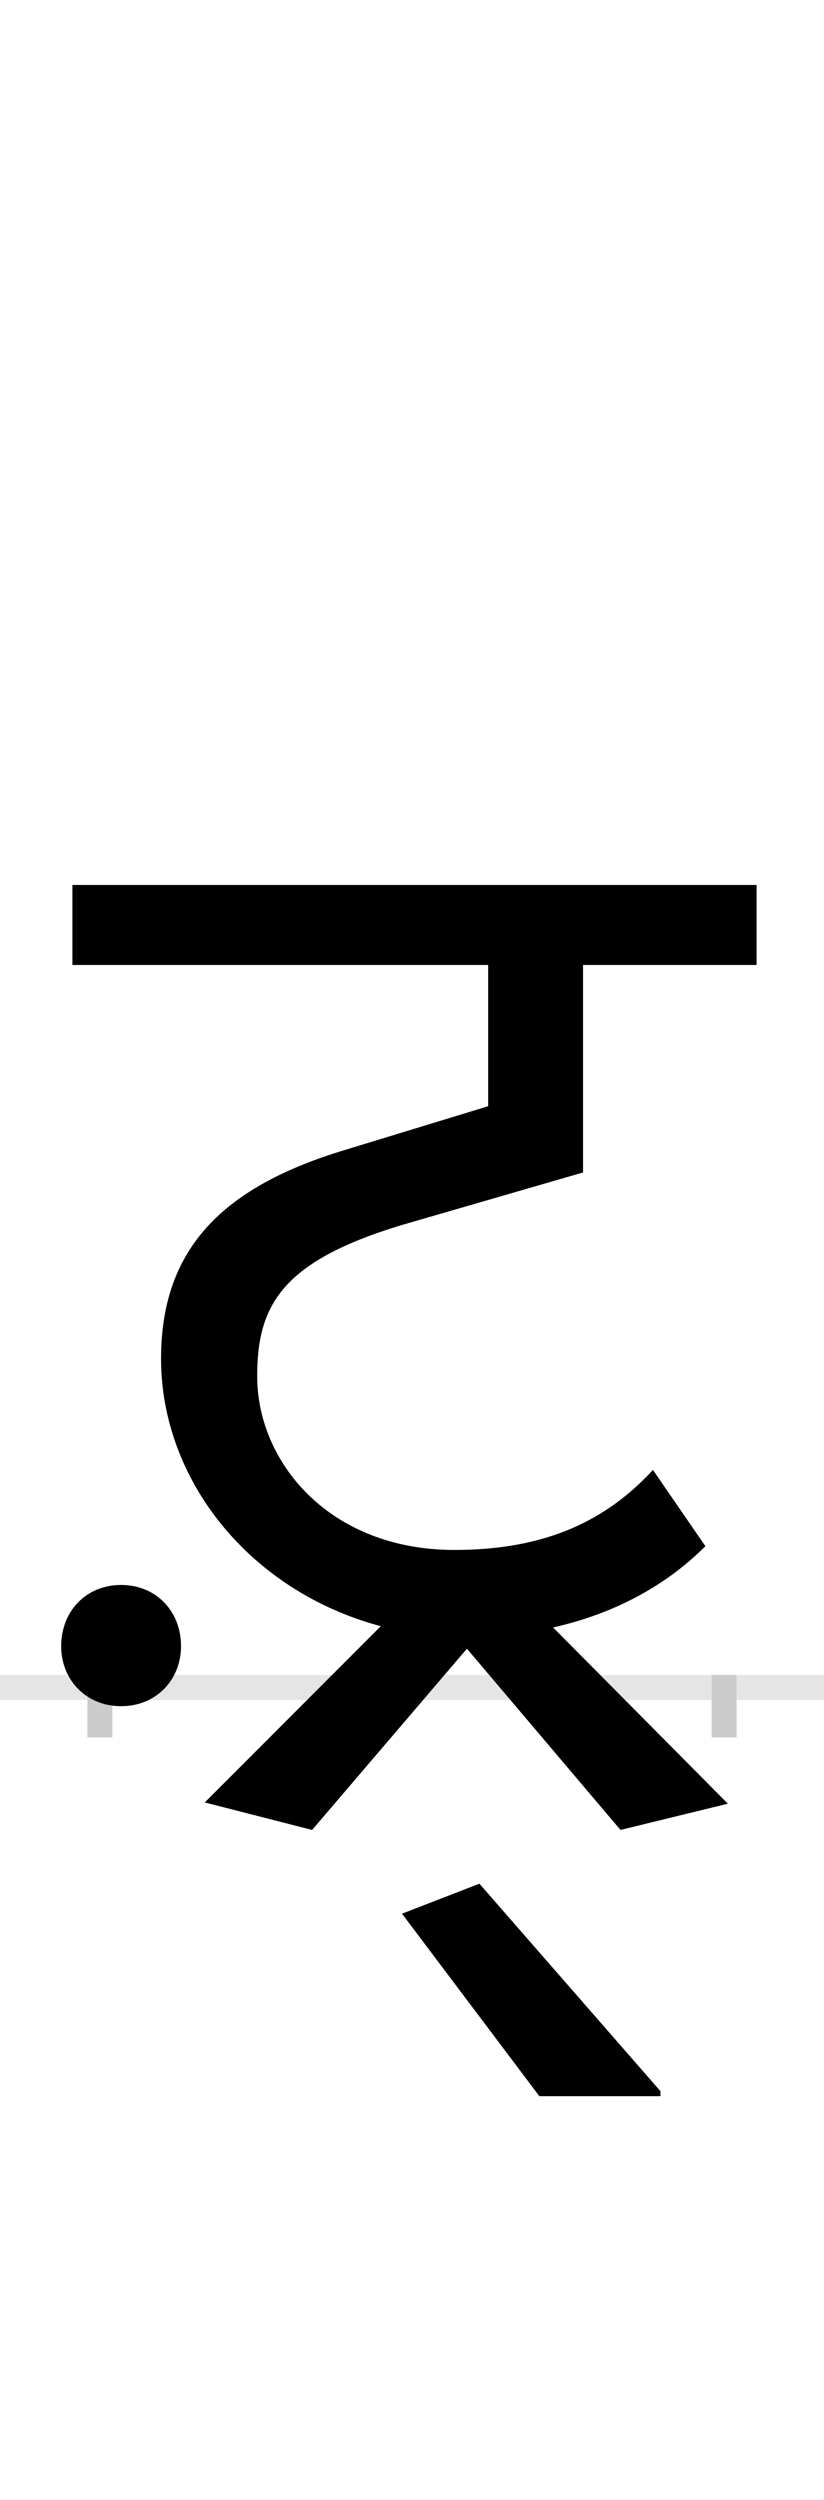 <?xml version="1.0" encoding="UTF-8"?>
<svg height="200.0" version="1.1" width="66.0" xmlns="http://www.w3.org/2000/svg" xmlns:xlink="http://www.w3.org/1999/xlink">
 <rect width="100%" height="100%" fill="#808080" stroke="none"/>
 <path d="M0,0 l66,0 l0,200 l-66,0 Z M0,0" fill="rgb(255,255,255)" transform="matrix(1,0,0,-1,0.0,200.0)"/>
 <path d="M0,0 l66,0" fill="none" stroke="rgb(229,229,229)" stroke-width="2" transform="matrix(1,0,0,-1,0.0,135.0)"/>
 <path d="M0,1 l0,-5" fill="none" stroke="rgb(204,204,204)" stroke-width="2" transform="matrix(1,0,0,-1,8.0,135.0)"/>
 <path d="M0,1 l0,-5" fill="none" stroke="rgb(204,204,204)" stroke-width="2" transform="matrix(1,0,0,-1,58.0,135.0)"/>
 <path d="M417,-114 l86,21 l-140,141 c45,10,88,31,122,65 l-42,61 c-37,-40,-85,-64,-159,-64 c-100,0,-158,70,-158,139 c0,57,20,92,116,121 l145,42 l0,166 l139,0 l0,64 l-548,0 l0,-64 l333,0 l0,-113 l-118,-36 c-97,-30,-144,-80,-144,-166 c0,-97,71,-186,176,-214 l-141,-141 l86,-22 l124,145 Z M449,-323 l-145,166 l-62,-24 l110,-146 l97,0 Z M-31,33 c0,-27,20,-48,48,-48 c28,0,48,21,48,48 c0,28,-20,49,-48,49 c-28,0,-48,-21,-48,-49 Z M-31,33" fill="rgb(0,0,0)" transform="matrix(0.1,0.0,0.0,-0.1,8.0,135.0)"/>
</svg>